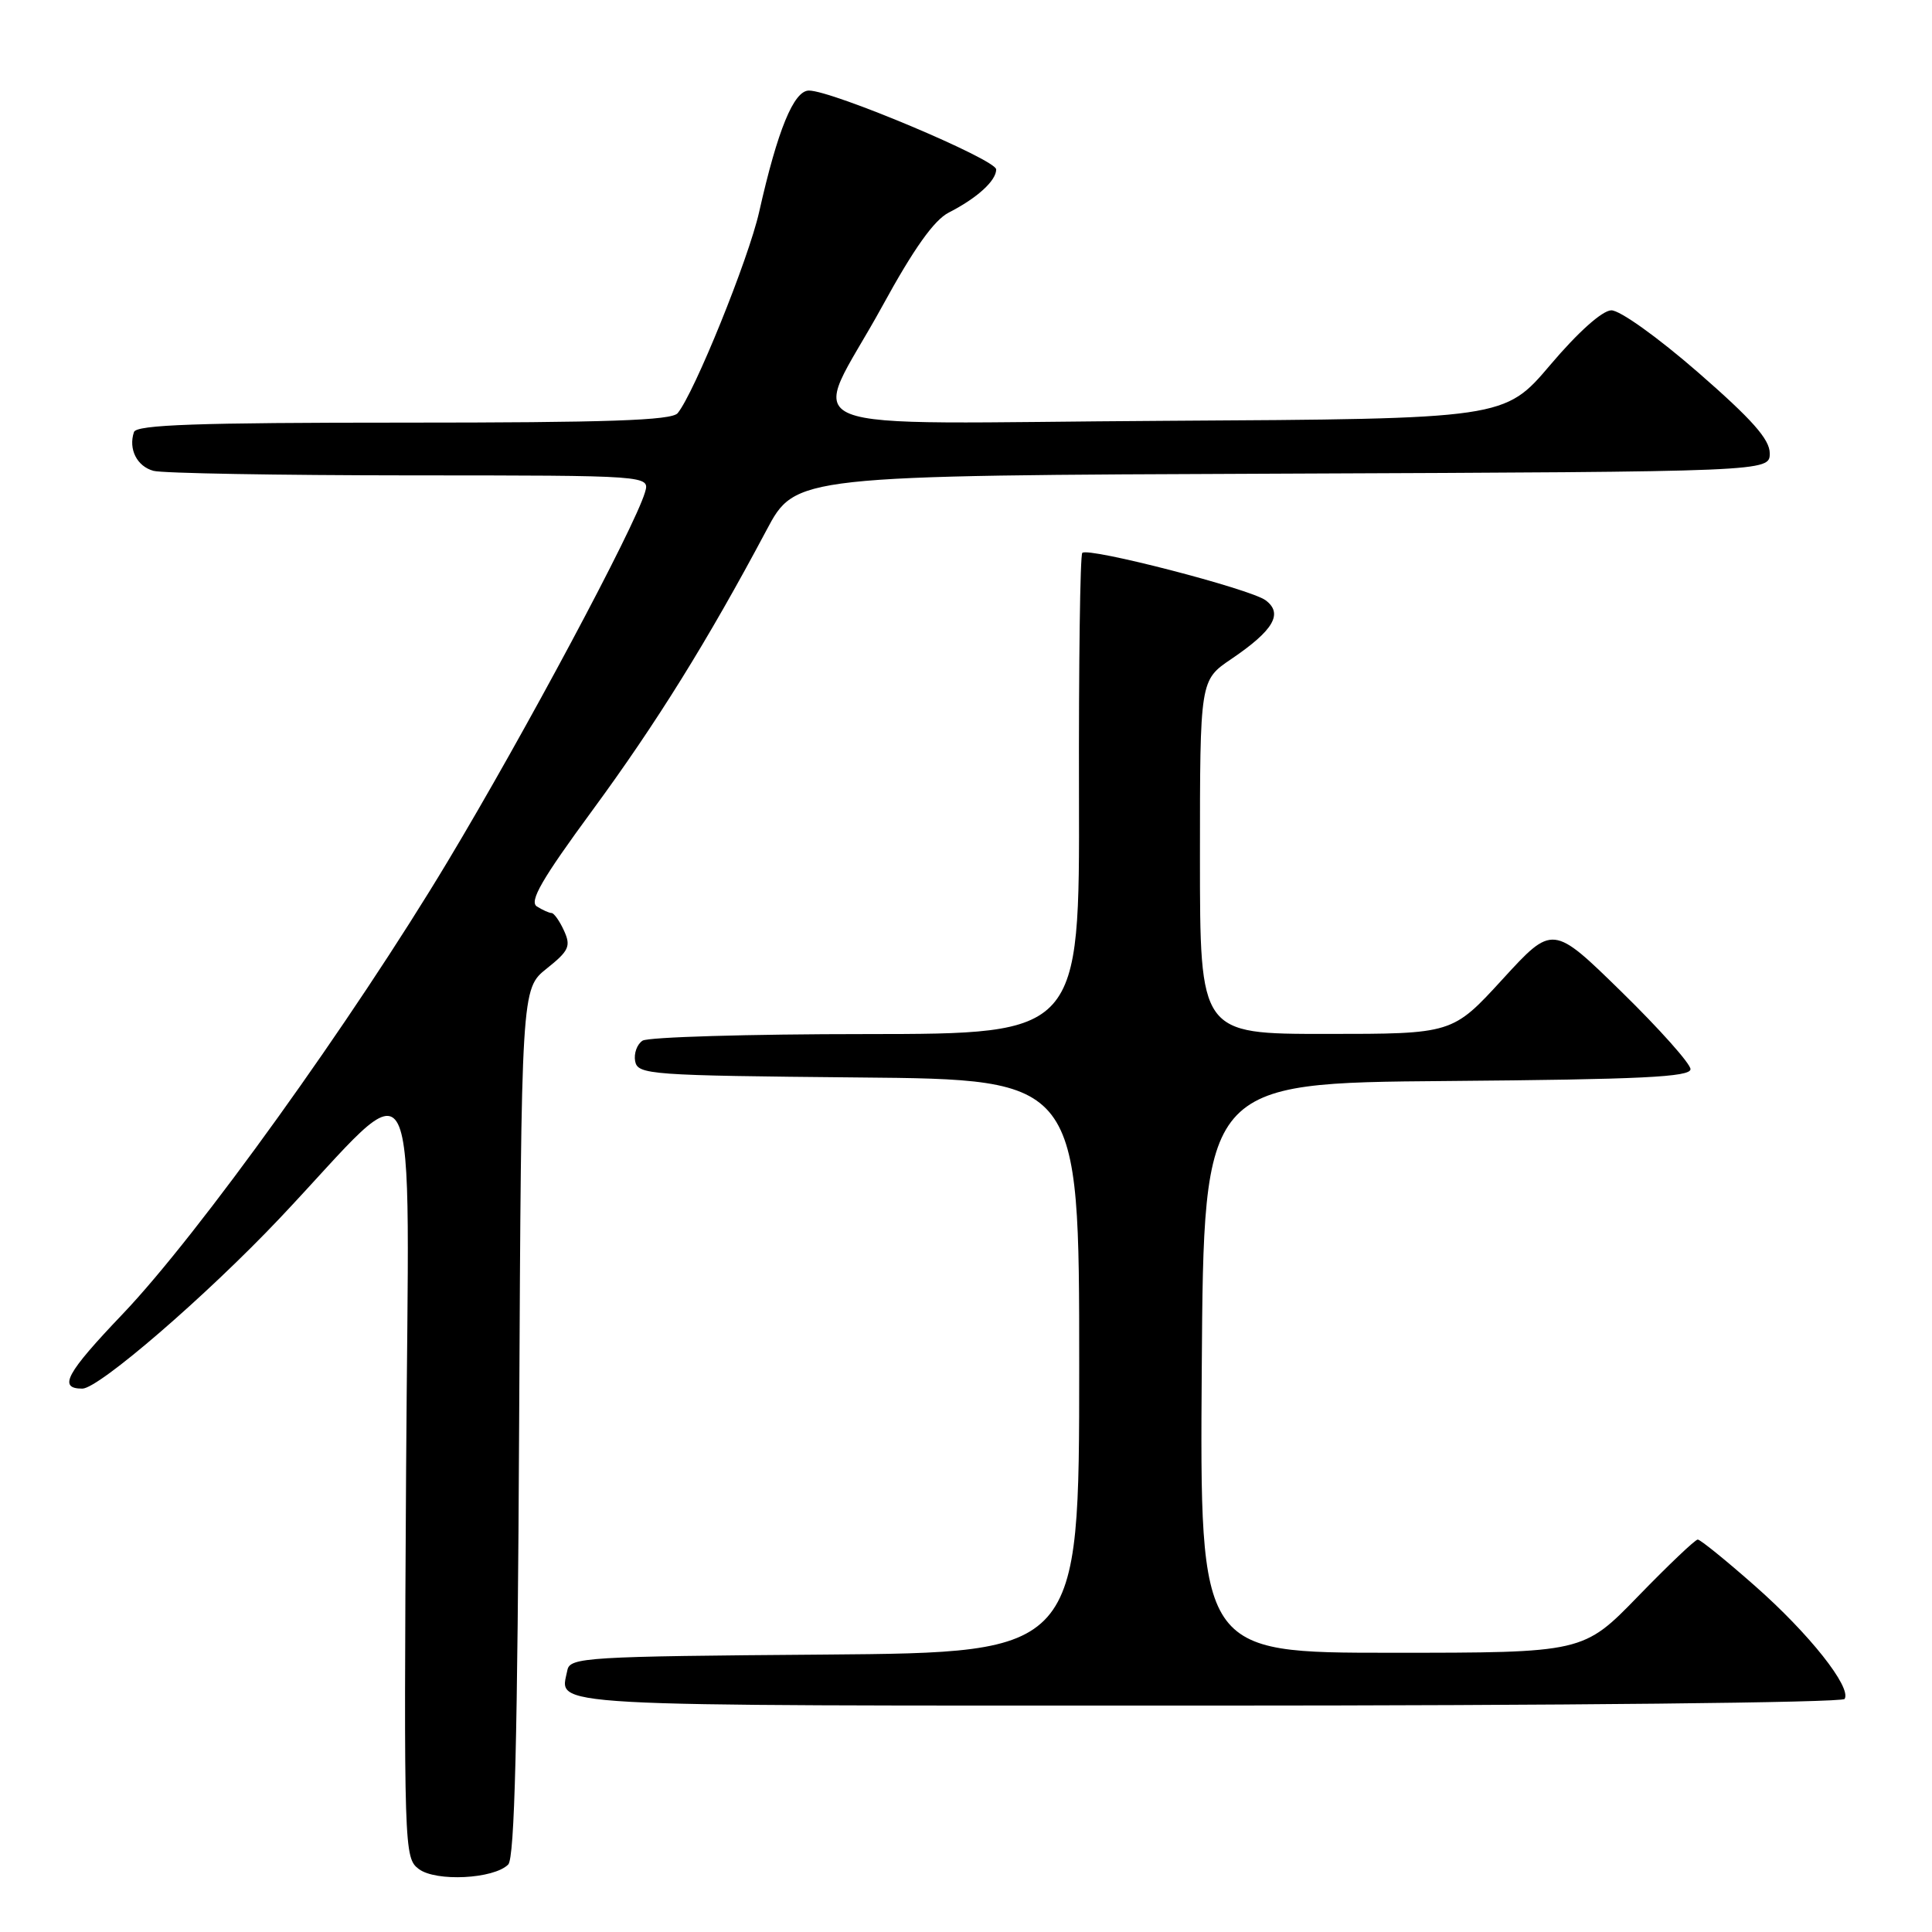 <?xml version="1.0" encoding="UTF-8" standalone="no"?>
<!DOCTYPE svg PUBLIC "-//W3C//DTD SVG 1.1//EN" "http://www.w3.org/Graphics/SVG/1.1/DTD/svg11.dtd" >
<svg xmlns="http://www.w3.org/2000/svg" xmlns:xlink="http://www.w3.org/1999/xlink" version="1.1" viewBox="0 0 256 256">
 <g >
 <path fill="currentColor"
d=" M 67.34 247.06 C 68.19 246.21 68.58 230.45 68.79 188.46 C 69.08 131.02 69.08 131.02 72.44 128.34 C 75.39 125.99 75.67 125.37 74.74 123.33 C 74.16 122.05 73.41 120.99 73.09 120.98 C 72.77 120.98 71.89 120.58 71.14 120.11 C 70.09 119.45 71.80 116.49 78.50 107.37 C 87.00 95.79 93.75 84.94 101.56 70.26 C 105.41 63.01 105.41 63.01 169.96 62.76 C 234.50 62.50 234.50 62.50 234.50 60.06 C 234.50 58.21 232.15 55.57 225.00 49.34 C 219.64 44.68 214.63 41.09 213.50 41.12 C 212.29 41.16 209.10 44.01 205.43 48.34 C 199.35 55.50 199.35 55.50 154.56 55.76 C 102.45 56.06 107.34 58.04 116.92 40.55 C 121.07 32.96 123.77 29.16 125.71 28.17 C 129.47 26.25 132.00 23.95 132.00 22.45 C 132.00 21.14 110.29 12.00 107.19 12.00 C 105.18 12.00 103.04 17.20 100.59 28.09 C 99.18 34.35 91.99 52.09 89.79 54.75 C 89.00 55.71 80.48 56.00 53.46 56.00 C 26.12 56.00 18.07 56.28 17.75 57.25 C 16.99 59.51 18.15 61.80 20.34 62.39 C 21.53 62.71 36.82 62.98 54.32 62.99 C 86.13 63.00 86.13 63.00 85.46 65.25 C 84.06 69.95 69.49 97.21 59.33 114.13 C 46.69 135.19 26.31 163.57 16.26 174.11 C 8.74 181.99 7.66 184.00 10.91 184.00 C 13.09 184.00 27.35 171.69 37.06 161.43 C 56.17 141.22 54.16 137.21 53.81 194.83 C 53.51 245.18 53.54 246.19 55.50 247.66 C 57.77 249.36 65.42 248.98 67.34 247.06 Z  M 244.42 225.12 C 245.37 223.59 239.73 216.47 232.54 210.14 C 228.71 206.76 225.30 204.00 224.96 204.00 C 224.62 204.00 221.07 207.38 217.07 211.50 C 209.79 219.00 209.79 219.00 184.38 219.00 C 158.98 219.00 158.98 219.00 159.24 181.25 C 159.50 143.50 159.50 143.50 191.75 143.24 C 217.48 143.03 224.00 142.71 224.00 141.67 C 224.00 140.95 219.89 136.34 214.87 131.43 C 205.74 122.50 205.74 122.50 199.10 129.75 C 192.46 137.00 192.46 137.00 175.73 137.00 C 159.00 137.00 159.00 137.00 159.00 113.57 C 159.00 90.13 159.00 90.13 163.16 87.32 C 168.76 83.52 170.06 81.30 167.70 79.54 C 165.66 78.03 144.19 72.48 143.41 73.26 C 143.12 73.54 142.93 88.00 142.97 105.39 C 143.05 137.00 143.05 137.00 114.77 137.02 C 99.22 137.02 85.89 137.42 85.15 137.89 C 84.41 138.36 83.97 139.59 84.16 140.62 C 84.51 142.40 86.06 142.51 113.76 142.77 C 143.00 143.03 143.00 143.03 143.00 181.00 C 143.00 218.97 143.00 218.97 109.26 219.24 C 77.63 219.48 75.51 219.61 75.18 221.31 C 74.23 226.23 70.00 226.00 159.91 226.00 C 206.88 226.00 244.12 225.61 244.42 225.12 Z "/>
</g>
</svg>